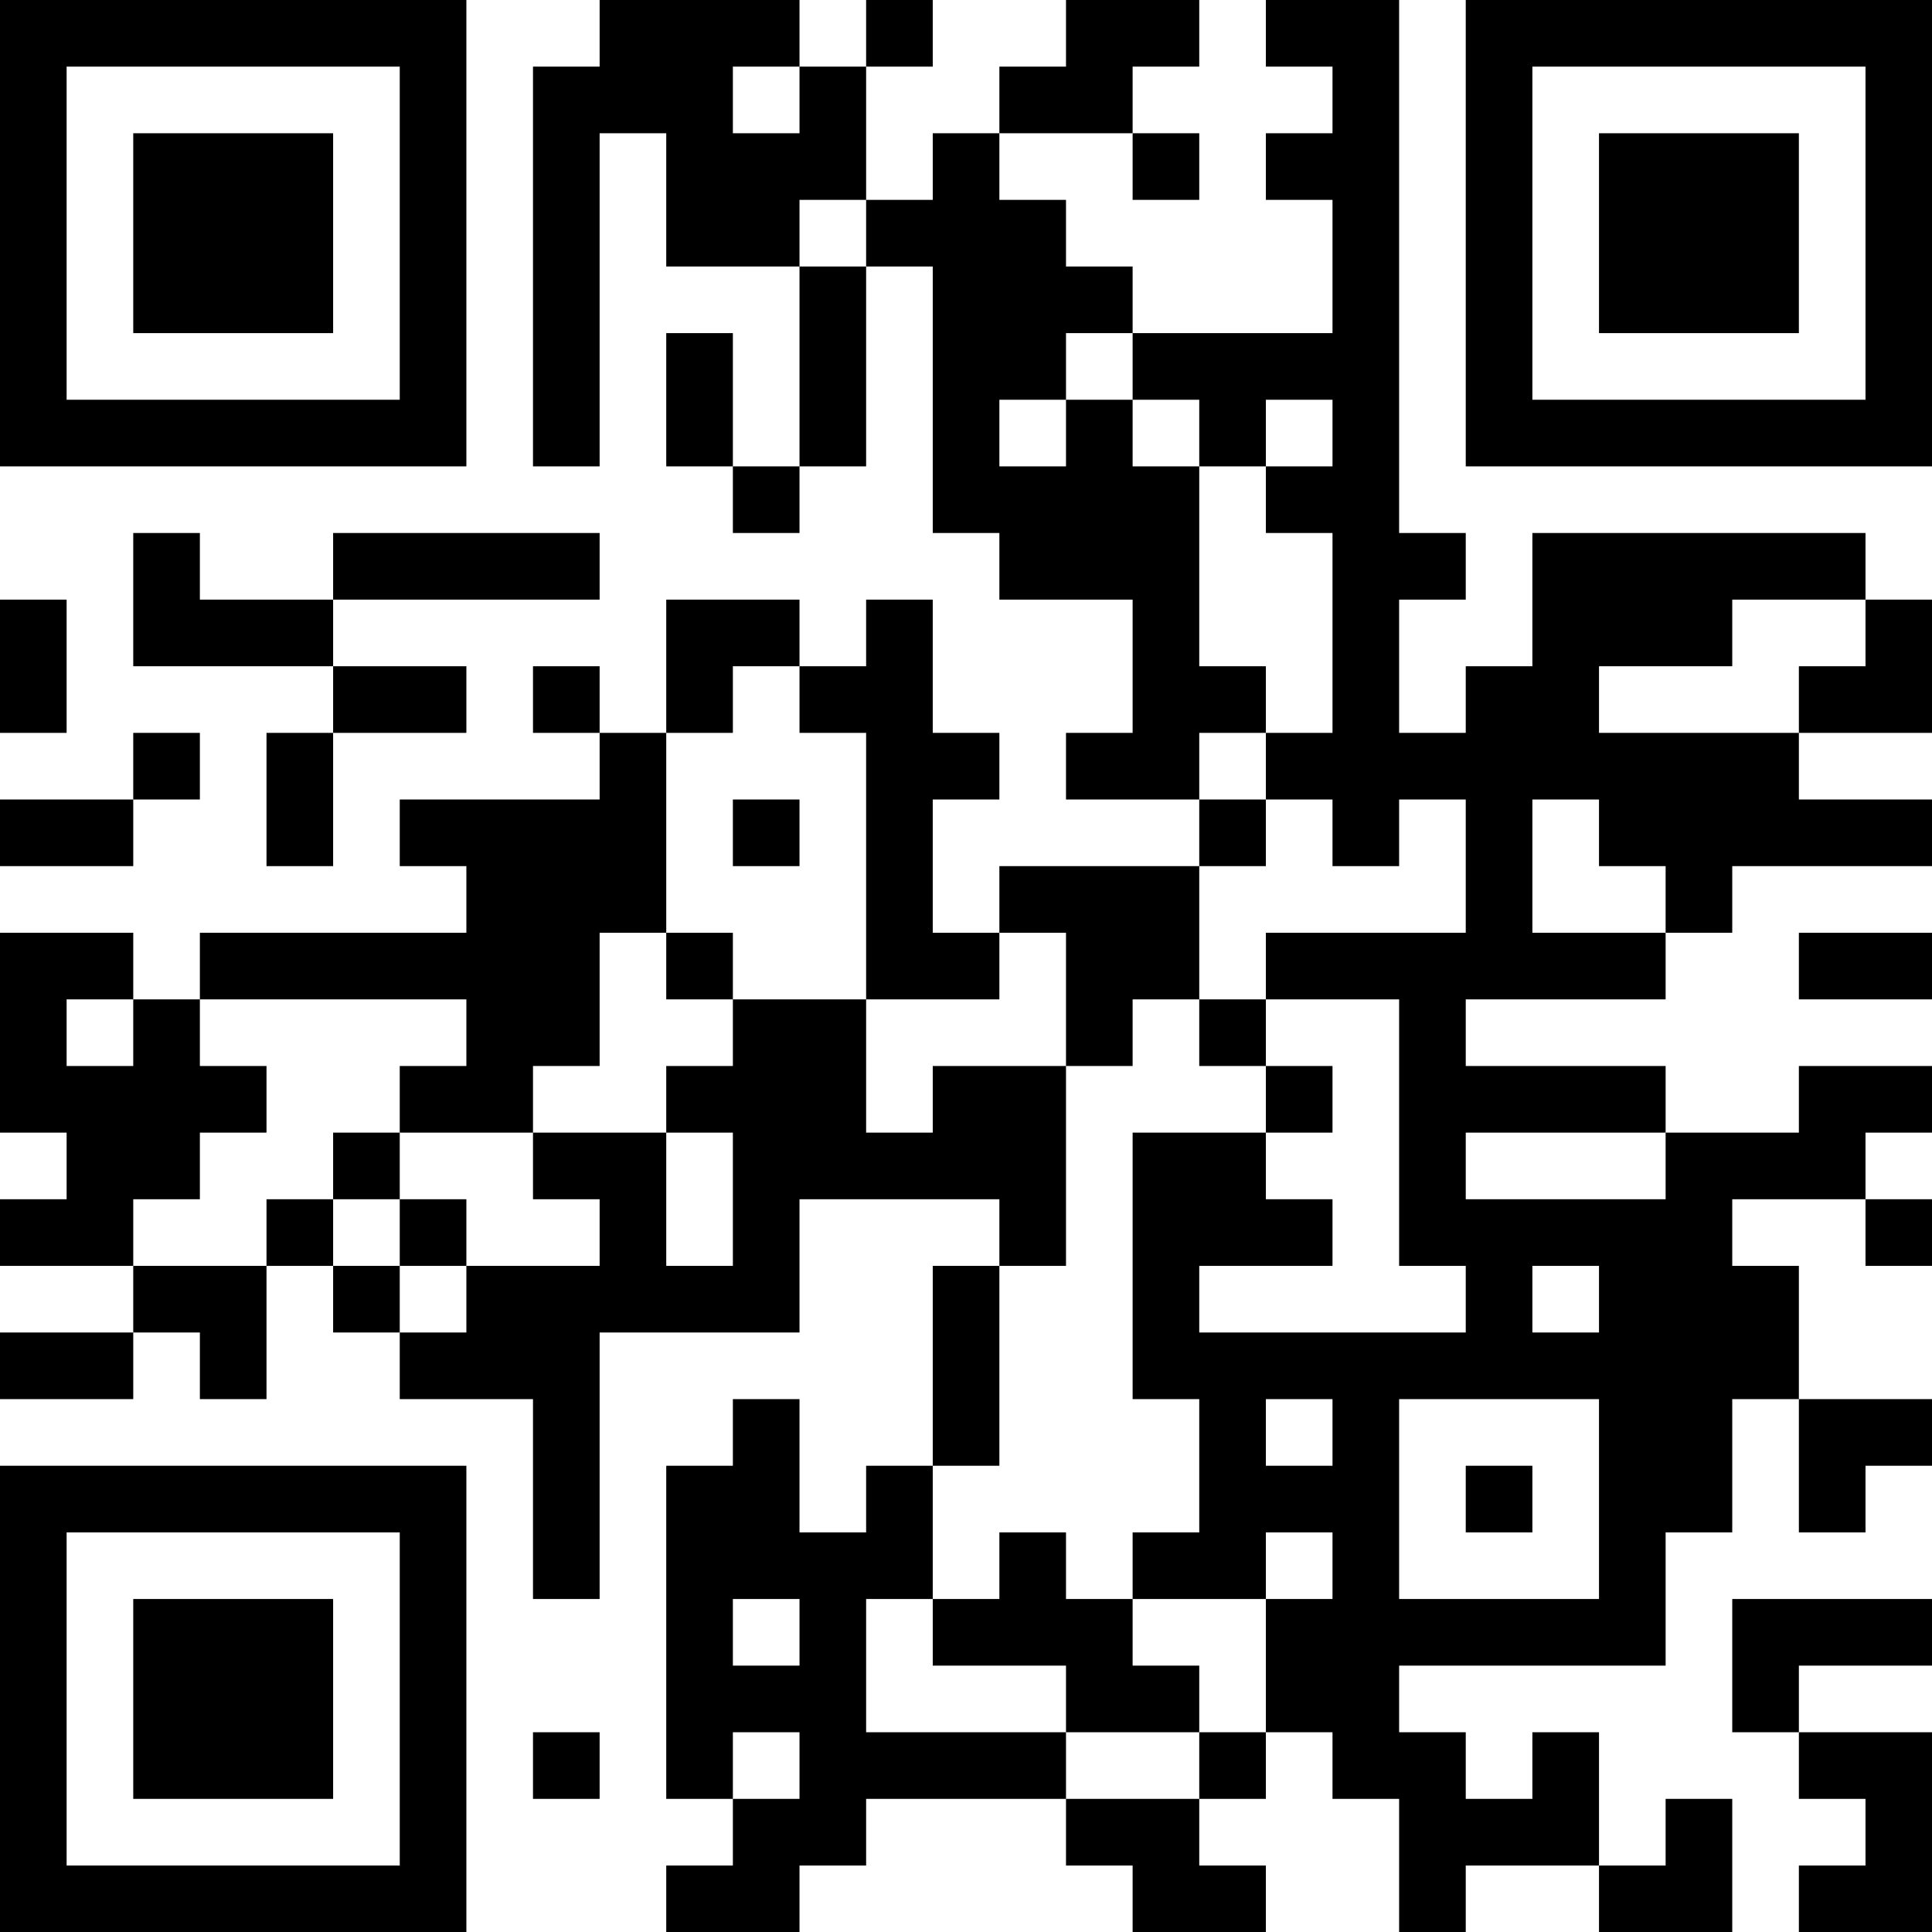 <?xml version="1.0" encoding="UTF-8"?>
<svg xmlns="http://www.w3.org/2000/svg" version="1.1" width="200" height="200" viewBox="0 0 200 200"><rect x="0" y="0" width="200" height="200" fill="#ffffff"/><g transform="scale(6.897)"><g transform="translate(0,0)"><path fill-rule="evenodd" d="M9 0L9 1L8 1L8 7L9 7L9 2L10 2L10 4L12 4L12 7L11 7L11 5L10 5L10 7L11 7L11 8L12 8L12 7L13 7L13 4L14 4L14 8L15 8L15 9L17 9L17 11L16 11L16 12L18 12L18 13L15 13L15 14L14 14L14 12L15 12L15 11L14 11L14 9L13 9L13 10L12 10L12 9L10 9L10 11L9 11L9 10L8 10L8 11L9 11L9 12L6 12L6 13L7 13L7 14L3 14L3 15L2 15L2 14L0 14L0 17L1 17L1 18L0 18L0 19L2 19L2 20L0 20L0 21L2 21L2 20L3 20L3 21L4 21L4 19L5 19L5 20L6 20L6 21L8 21L8 24L9 24L9 20L12 20L12 18L15 18L15 19L14 19L14 22L13 22L13 23L12 23L12 21L11 21L11 22L10 22L10 27L11 27L11 28L10 28L10 29L12 29L12 28L13 28L13 27L16 27L16 28L17 28L17 29L19 29L19 28L18 28L18 27L19 27L19 26L20 26L20 27L21 27L21 29L22 29L22 28L24 28L24 29L26 29L26 27L25 27L25 28L24 28L24 26L23 26L23 27L22 27L22 26L21 26L21 25L25 25L25 23L26 23L26 21L27 21L27 23L28 23L28 22L29 22L29 21L27 21L27 19L26 19L26 18L28 18L28 19L29 19L29 18L28 18L28 17L29 17L29 16L27 16L27 17L25 17L25 16L22 16L22 15L25 15L25 14L26 14L26 13L29 13L29 12L27 12L27 11L29 11L29 9L28 9L28 8L23 8L23 10L22 10L22 11L21 11L21 9L22 9L22 8L21 8L21 0L19 0L19 1L20 1L20 2L19 2L19 3L20 3L20 5L17 5L17 4L16 4L16 3L15 3L15 2L17 2L17 3L18 3L18 2L17 2L17 1L18 1L18 0L16 0L16 1L15 1L15 2L14 2L14 3L13 3L13 1L14 1L14 0L13 0L13 1L12 1L12 0ZM11 1L11 2L12 2L12 1ZM12 3L12 4L13 4L13 3ZM16 5L16 6L15 6L15 7L16 7L16 6L17 6L17 7L18 7L18 10L19 10L19 11L18 11L18 12L19 12L19 13L18 13L18 15L17 15L17 16L16 16L16 14L15 14L15 15L13 15L13 11L12 11L12 10L11 10L11 11L10 11L10 14L9 14L9 16L8 16L8 17L6 17L6 16L7 16L7 15L3 15L3 16L4 16L4 17L3 17L3 18L2 18L2 19L4 19L4 18L5 18L5 19L6 19L6 20L7 20L7 19L9 19L9 18L8 18L8 17L10 17L10 19L11 19L11 17L10 17L10 16L11 16L11 15L13 15L13 17L14 17L14 16L16 16L16 19L15 19L15 22L14 22L14 24L13 24L13 26L16 26L16 27L18 27L18 26L19 26L19 24L20 24L20 23L19 23L19 24L17 24L17 23L18 23L18 21L17 21L17 17L19 17L19 18L20 18L20 19L18 19L18 20L22 20L22 19L21 19L21 15L19 15L19 14L22 14L22 12L21 12L21 13L20 13L20 12L19 12L19 11L20 11L20 8L19 8L19 7L20 7L20 6L19 6L19 7L18 7L18 6L17 6L17 5ZM2 8L2 10L5 10L5 11L4 11L4 13L5 13L5 11L7 11L7 10L5 10L5 9L9 9L9 8L5 8L5 9L3 9L3 8ZM0 9L0 11L1 11L1 9ZM26 9L26 10L24 10L24 11L27 11L27 10L28 10L28 9ZM2 11L2 12L0 12L0 13L2 13L2 12L3 12L3 11ZM11 12L11 13L12 13L12 12ZM23 12L23 14L25 14L25 13L24 13L24 12ZM10 14L10 15L11 15L11 14ZM27 14L27 15L29 15L29 14ZM1 15L1 16L2 16L2 15ZM18 15L18 16L19 16L19 17L20 17L20 16L19 16L19 15ZM5 17L5 18L6 18L6 19L7 19L7 18L6 18L6 17ZM22 17L22 18L25 18L25 17ZM23 19L23 20L24 20L24 19ZM19 21L19 22L20 22L20 21ZM21 21L21 24L24 24L24 21ZM22 22L22 23L23 23L23 22ZM15 23L15 24L14 24L14 25L16 25L16 26L18 26L18 25L17 25L17 24L16 24L16 23ZM11 24L11 25L12 25L12 24ZM26 24L26 26L27 26L27 27L28 27L28 28L27 28L27 29L29 29L29 26L27 26L27 25L29 25L29 24ZM8 26L8 27L9 27L9 26ZM11 26L11 27L12 27L12 26ZM0 0L0 7L7 7L7 0ZM1 1L1 6L6 6L6 1ZM2 2L2 5L5 5L5 2ZM22 0L22 7L29 7L29 0ZM23 1L23 6L28 6L28 1ZM24 2L24 5L27 5L27 2ZM0 22L0 29L7 29L7 22ZM1 23L1 28L6 28L6 23ZM2 24L2 27L5 27L5 24Z" fill="#000000"/></g></g></svg>
